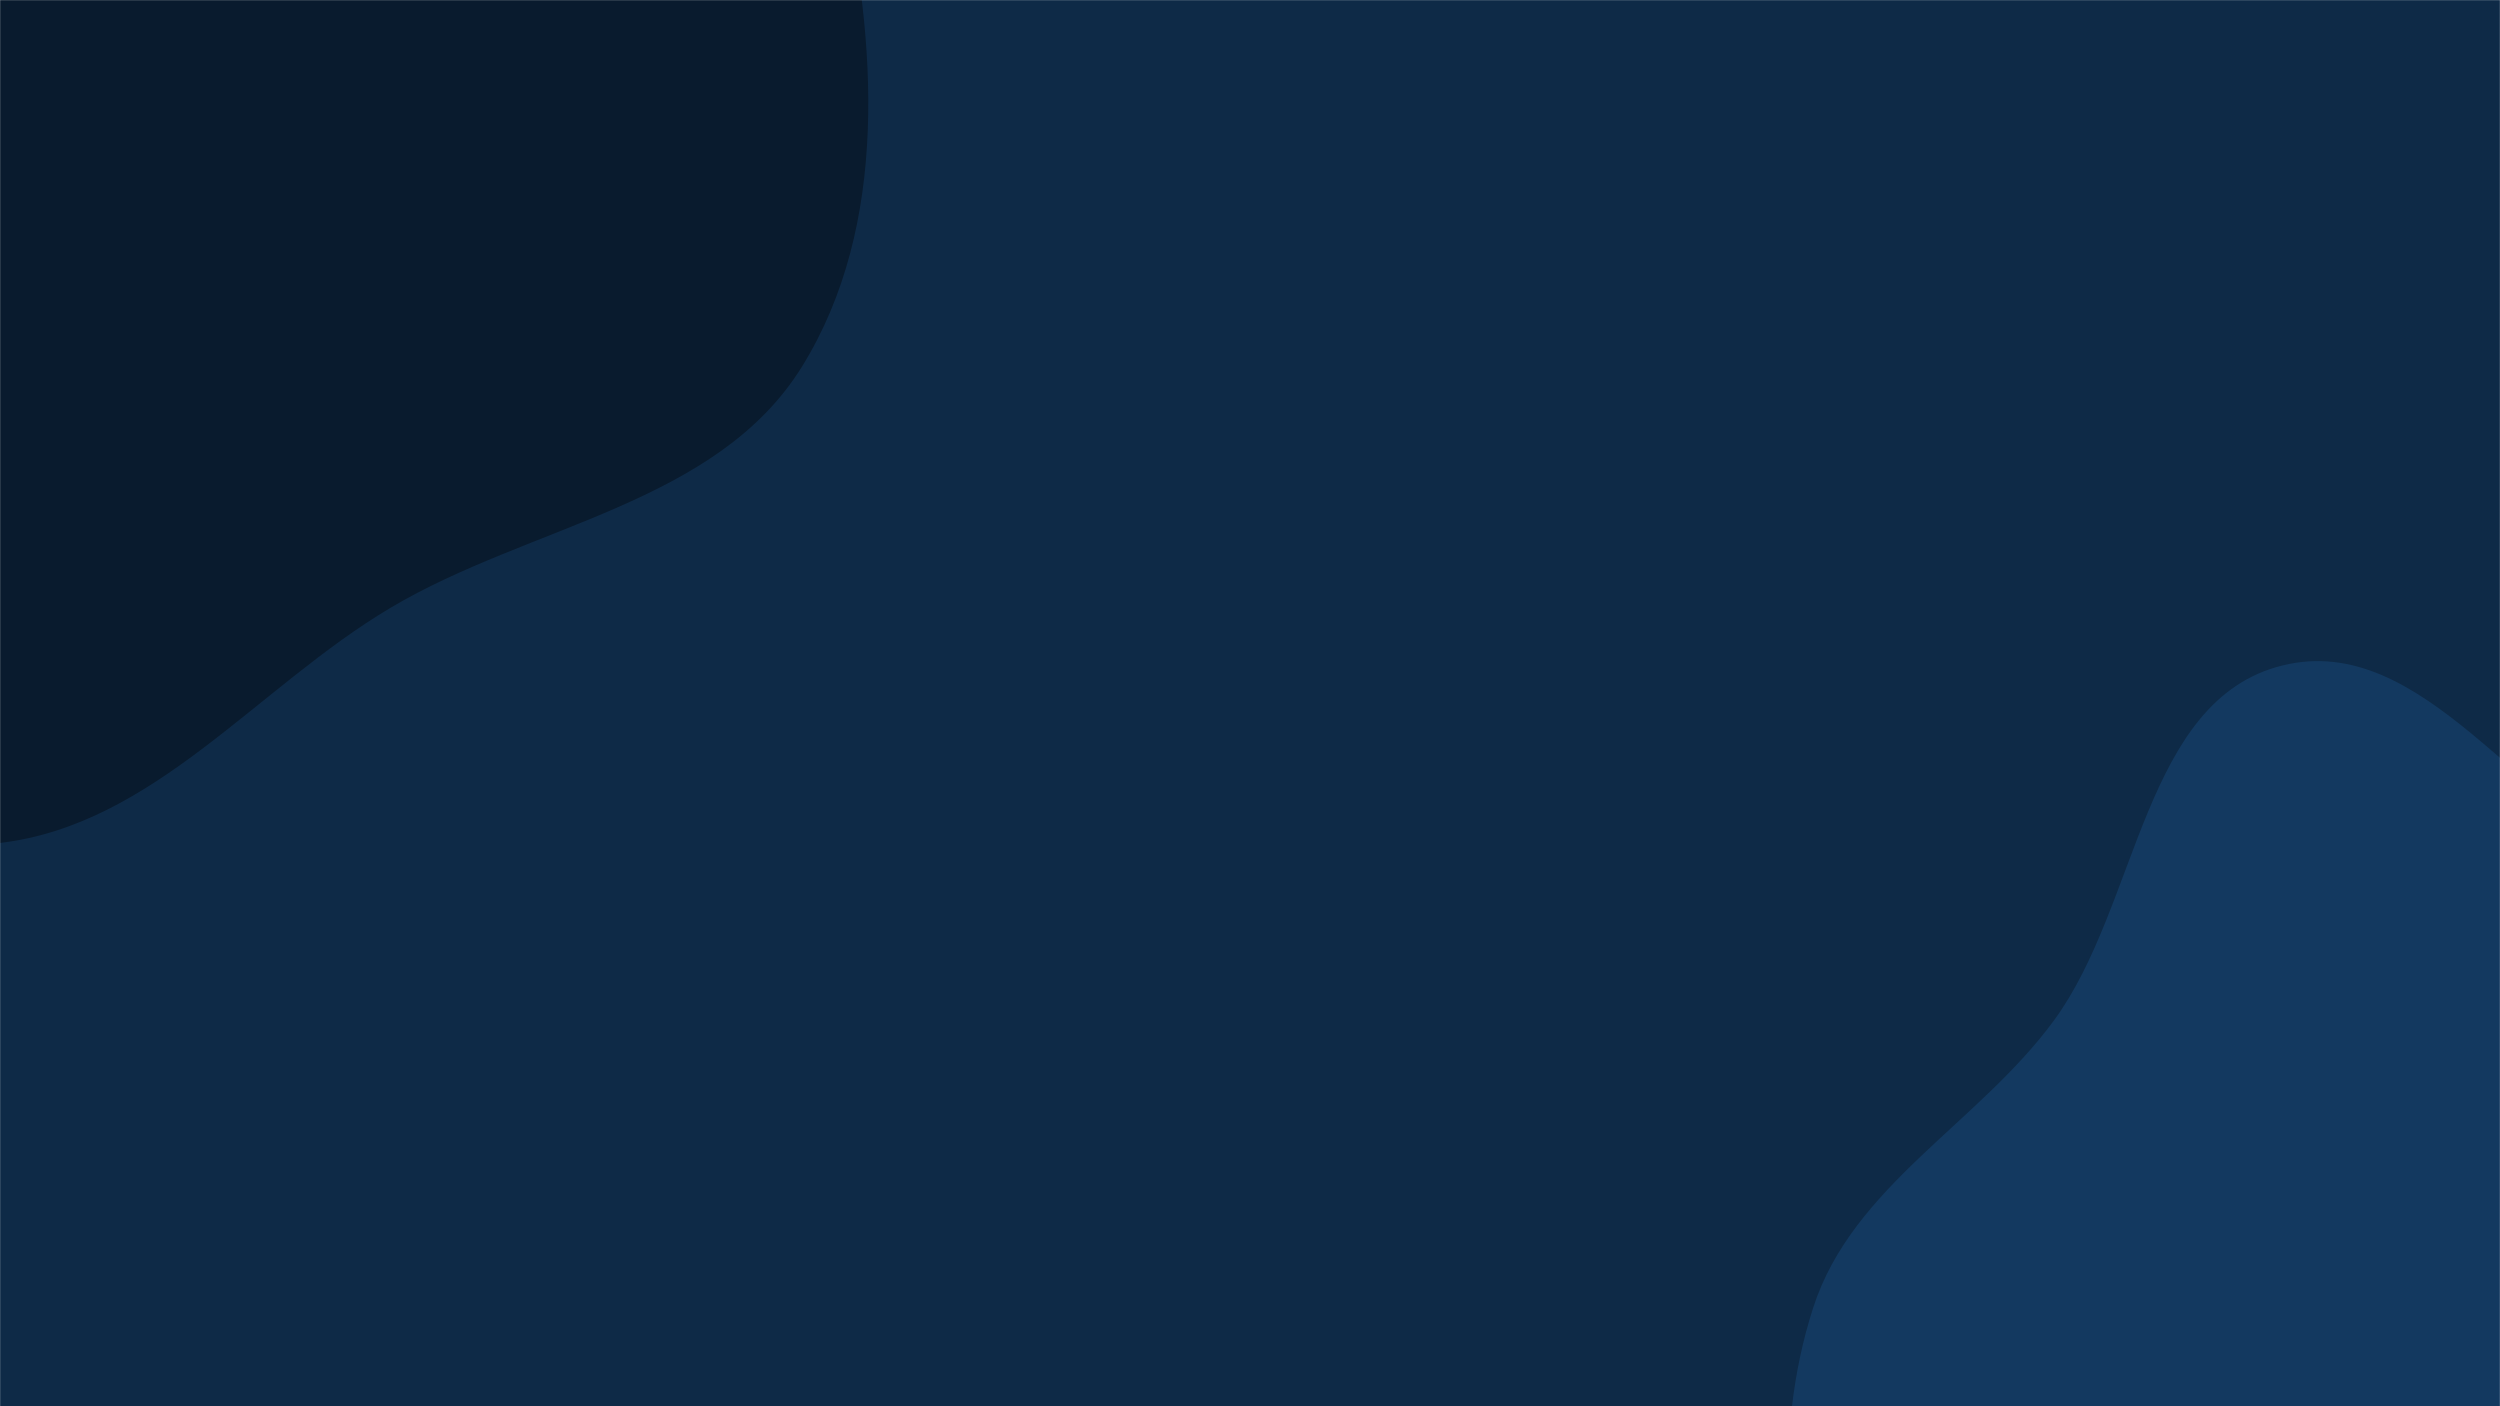 <svg xmlns="http://www.w3.org/2000/svg" version="1.1" xmlns:xlink="http://www.w3.org/1999/xlink" xmlns:svgjs="http://svgjs.dev/svgjs" width="1920" height="1080" preserveAspectRatio="none" viewBox="0 0 1920 1080">
    <g mask="url(&quot;#SvgjsMask1034&quot;)" fill="none">
        <rect width="1920" height="1080" x="0" y="0" fill="#0e2a47"></rect>
        <path d="M0,647.388C118.302,633.354,197.551,527.611,299.968,466.759C407.154,403.073,550.539,387.42,616.063,281.347C683.176,172.703,673.474,31.802,645.643,-92.829C619.059,-211.875,550.15,-315.769,463.541,-401.661C381.369,-483.152,282.212,-560.431,166.718,-567.789C57.251,-574.763,-30.556,-487.742,-129.023,-439.411C-209.324,-399.996,-291.452,-369.98,-358.021,-310.227C-431.937,-243.88,-493.76,-167.834,-533.159,-76.657C-582.482,37.484,-648.354,160.747,-613.058,279.974C-577.042,401.635,-458.312,478.577,-349.48,543.801C-243.106,607.552,-123.152,661.997,0,647.388" fill="#091b2e"></path>
        <path d="M1920 1615.091C2025.166 1608.875 2137.012 1612.352 2223.067 1551.581 2307.83 1491.722 2352.157 1390.064 2380.146 1290.142 2405.42 1199.912 2385.334 1107.75 2373.418 1014.808 2361.306 920.334 2375.942 810.781 2309.889 742.159 2244.067 673.776 2128.319 705.471 2040.652 669.096 1937.501 626.296 1861.37 484.304 1752.946 511.068 1645.979 537.472 1642.689 694.423 1577.68 783.378 1519.843 862.519 1422.721 910.894 1392.584 1004.169 1360.068 1104.808 1371.706 1214.69 1406.001 1314.736 1442.607 1421.523 1495.534 1531.868 1593 1588.822 1689.365 1645.133 1808.582 1621.677 1920 1615.091" fill="#133960"></path>
    </g>
    <defs>
        <mask id="SvgjsMask1034">
            <rect width="1920" height="1080" fill="#ffffff"></rect>
        </mask>
    </defs>
</svg>